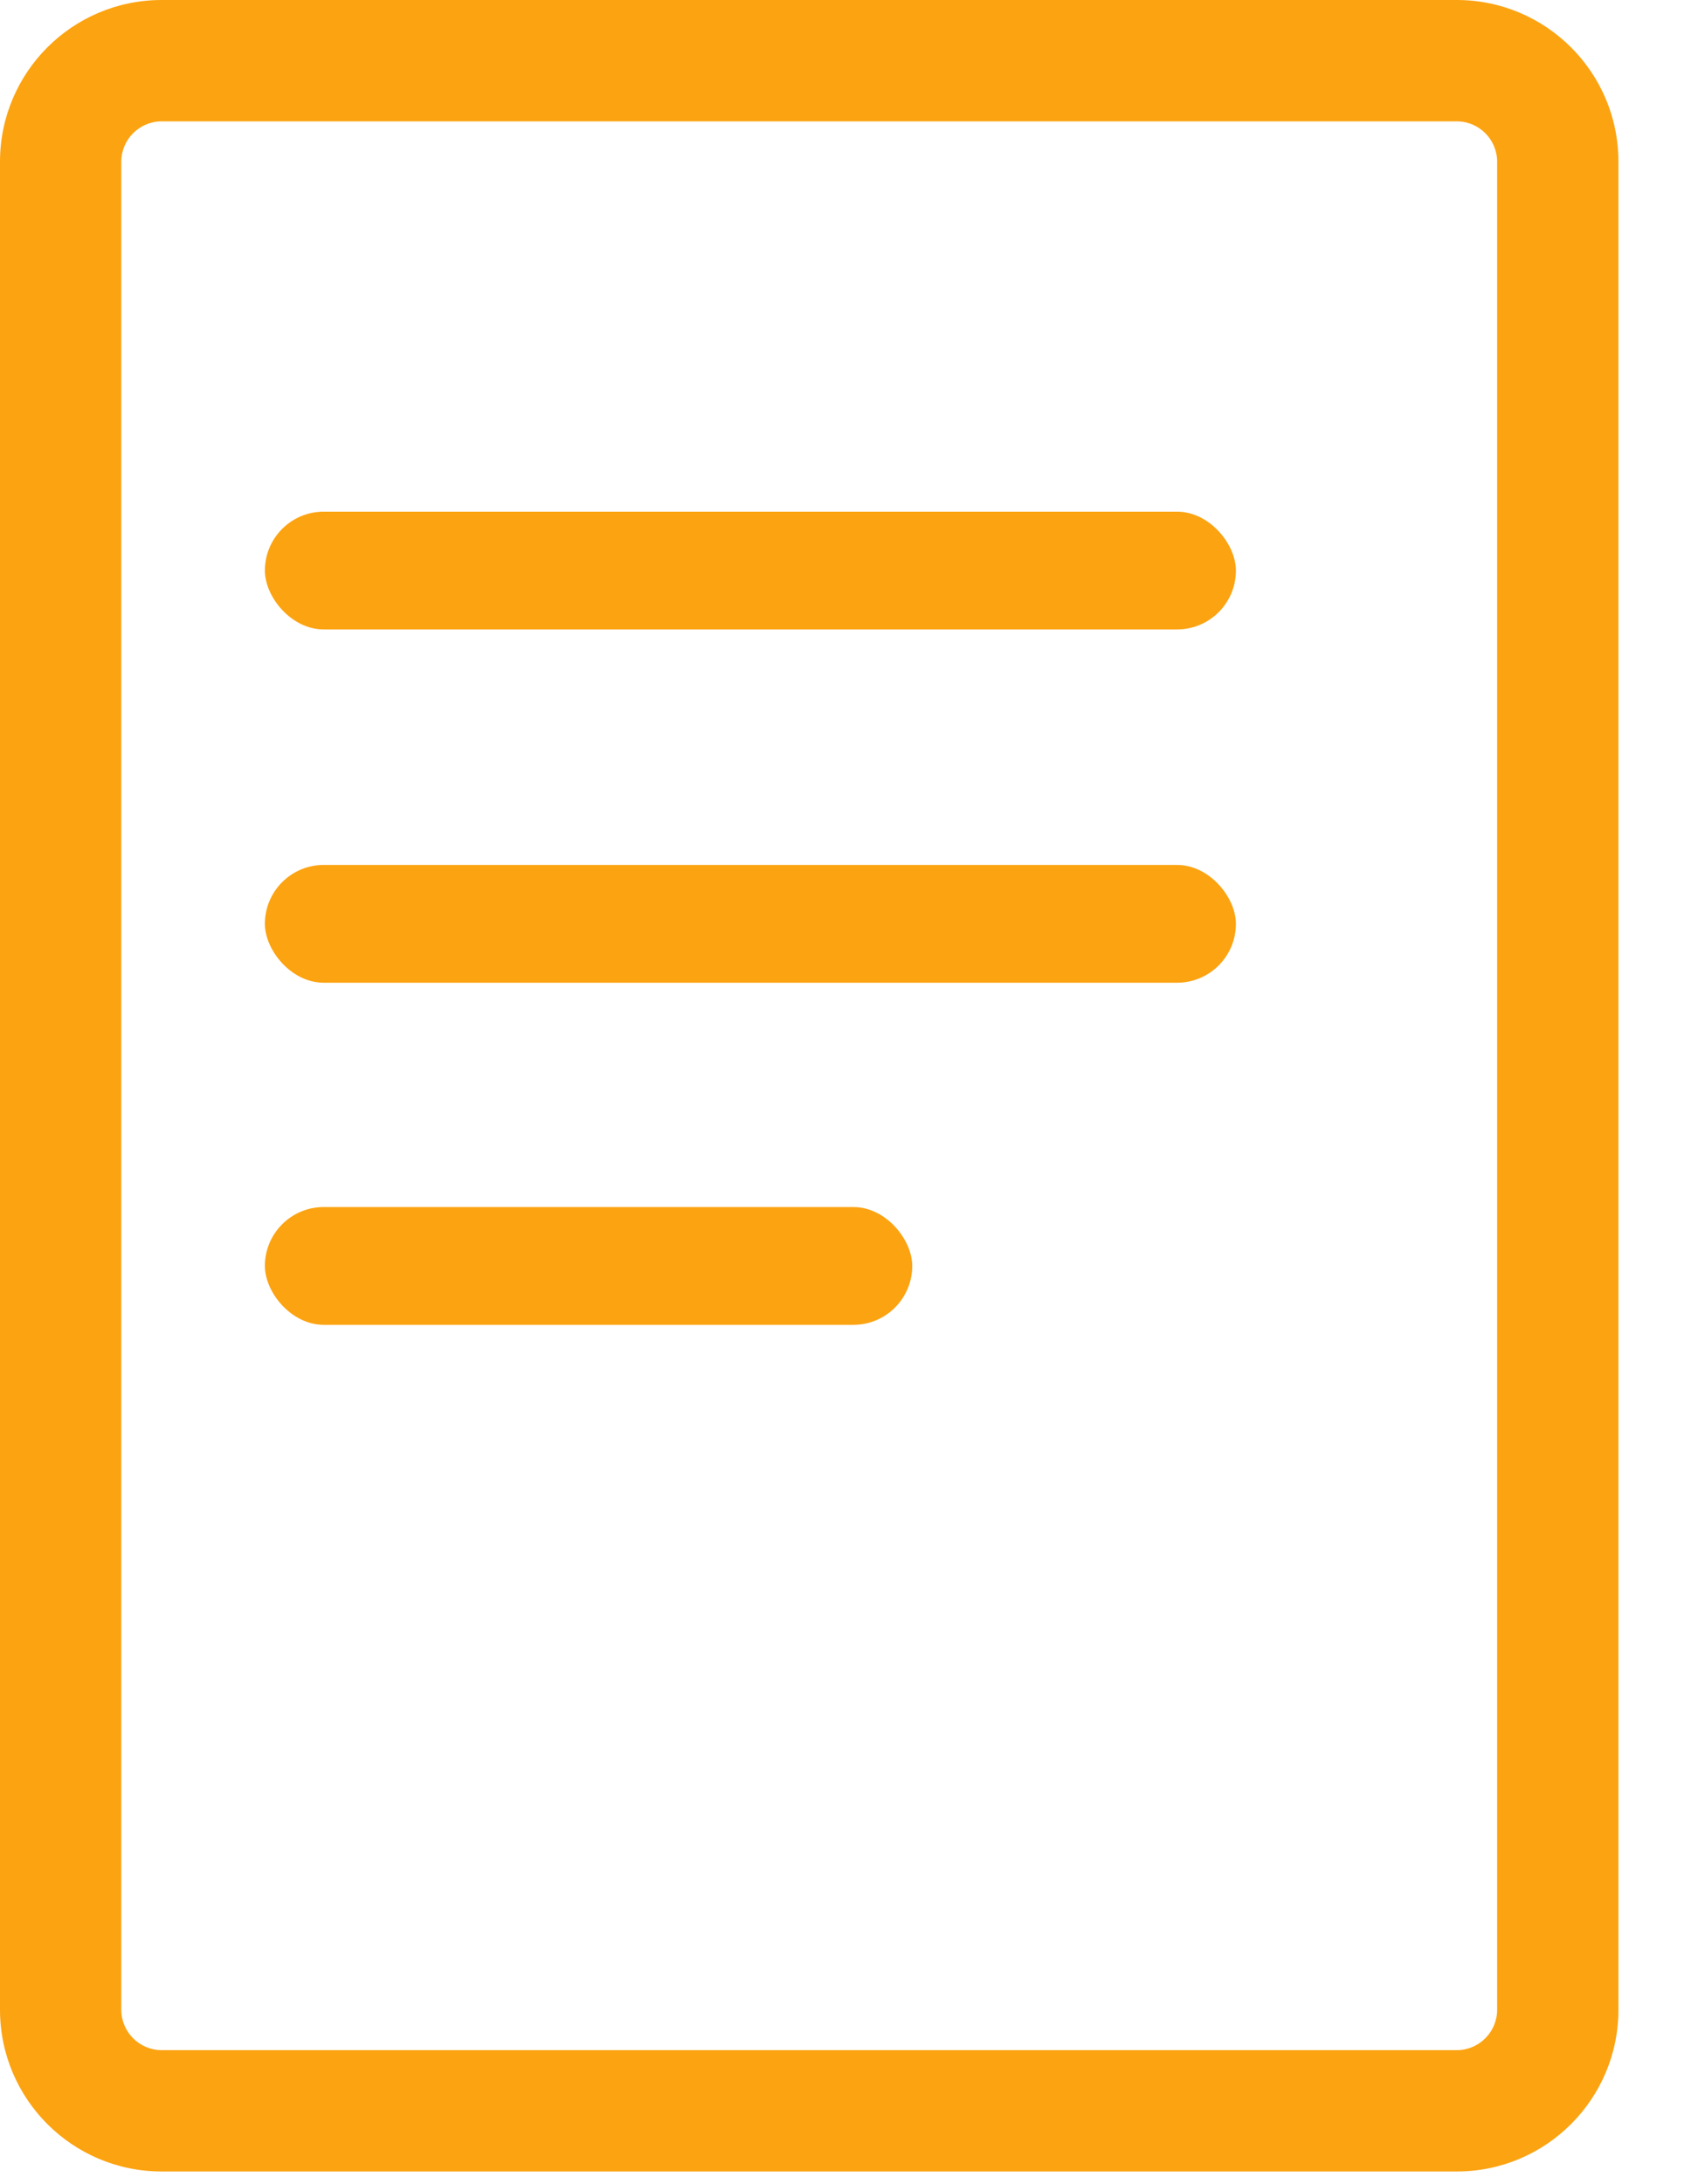 <svg width="21" height="27" viewBox="0 0 21 27" fill="none" xmlns="http://www.w3.org/2000/svg">
<path fill-rule="evenodd" clip-rule="evenodd" d="M18.016 1.5H2C1.724 1.5 1.5 1.724 1.5 2V24.843C1.5 25.119 1.724 25.343 2 25.343H18.016C18.292 25.343 18.516 25.119 18.516 24.843V2C18.516 1.724 18.292 1.5 18.016 1.5ZM2 0C0.895 0 0 0.895 0 2V24.843C0 25.947 0.895 26.843 2 26.843H18.016C19.12 26.843 20.016 25.947 20.016 24.843V2C20.016 0.895 19.12 0 18.016 0H2Z" fill="#FCA311"/>
<rect x="3.276" y="6.325" width="12.009" height="1.456" rx="0.728" fill="#FCA311"/>
<rect x="3.276" y="10.692" width="12.009" height="1.456" rx="0.728" fill="#FCA311"/>
<rect x="3.276" y="14.921" width="8.006" height="1.456" rx="0.728" fill="#FCA311"/>
</svg>
